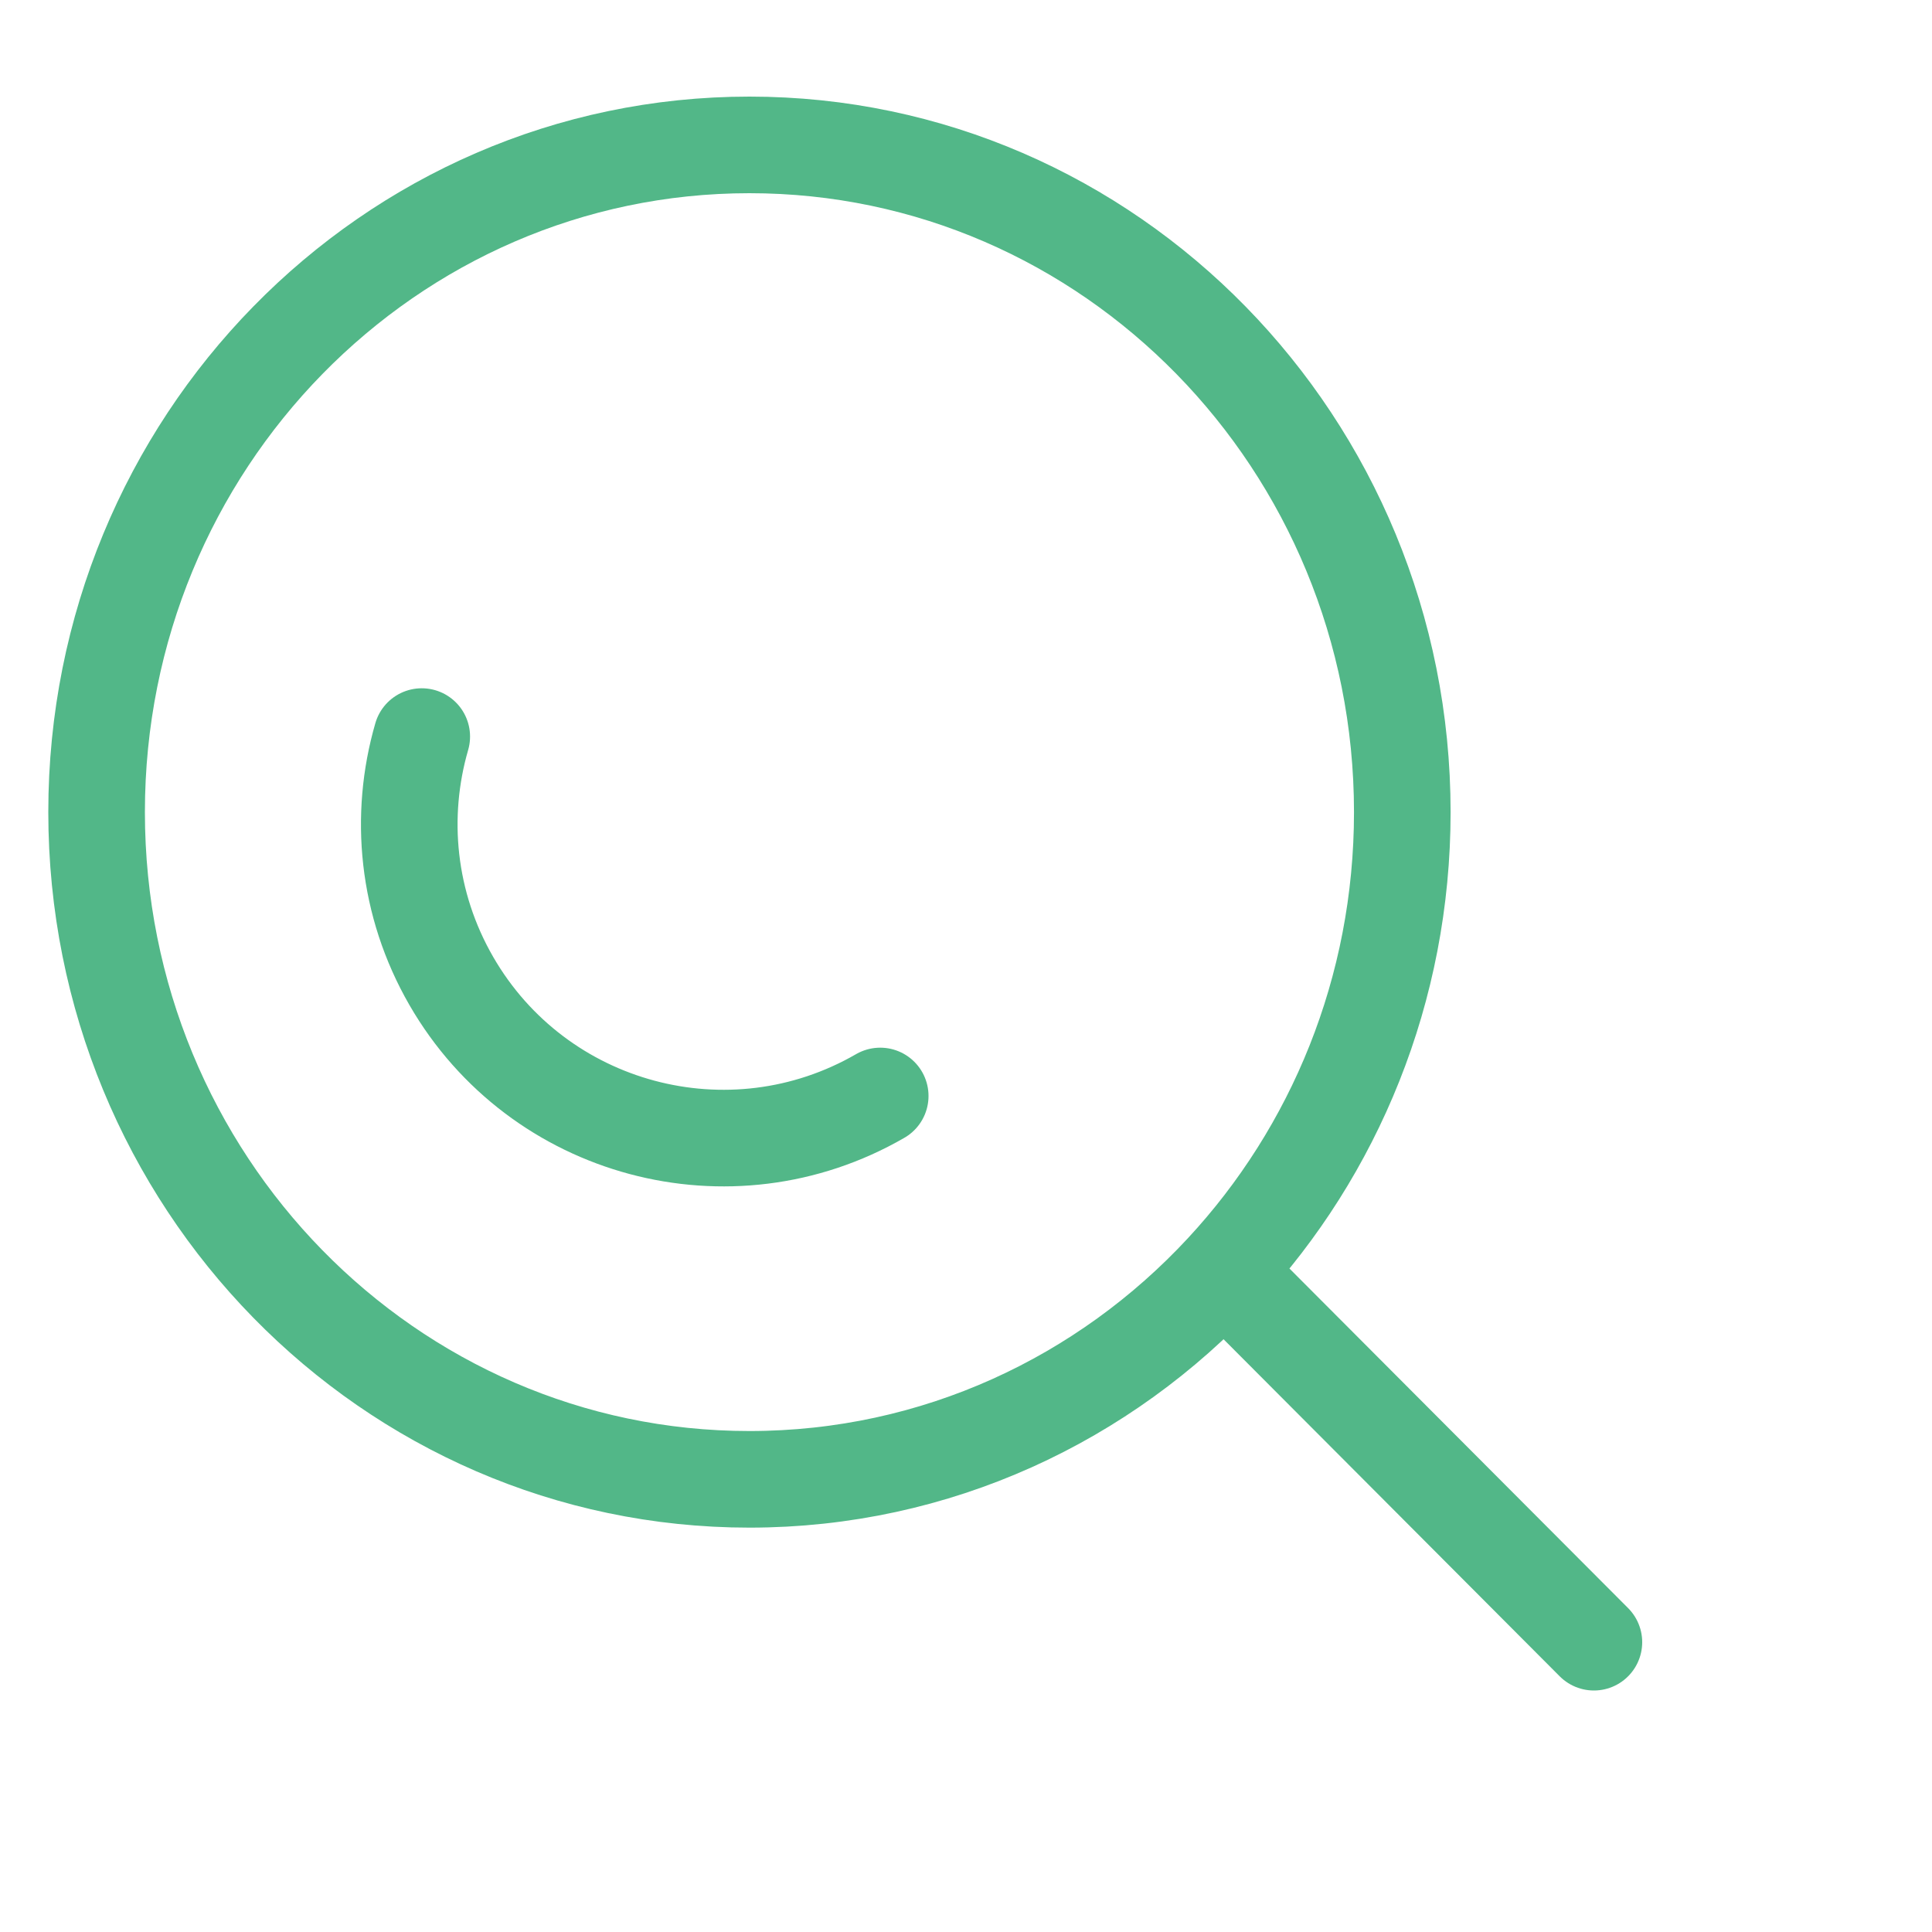 <svg width="40" height="40" viewBox="0 0 40 40" fill="none" xmlns="http://www.w3.org/2000/svg">
<path d="M25.332 26.311C27.626 23.836 29.033 20.493 29.033 16.814C29.033 9.185 22.981 3 15.516 3C8.051 3 2 9.185 2 16.814C2 24.444 8.051 30.628 15.516 30.628C19.382 30.628 22.868 28.97 25.332 26.311ZM25.332 26.311L33 34" stroke="#52B788" stroke-width="2" stroke-linecap="round"/>
<path d="M18.224 22.691C15.116 24.486 11.14 23.421 9.345 20.312C8.424 18.716 8.256 16.891 8.732 15.25" stroke="#52B788" stroke-width="2" stroke-linecap="round"/>
</svg>
